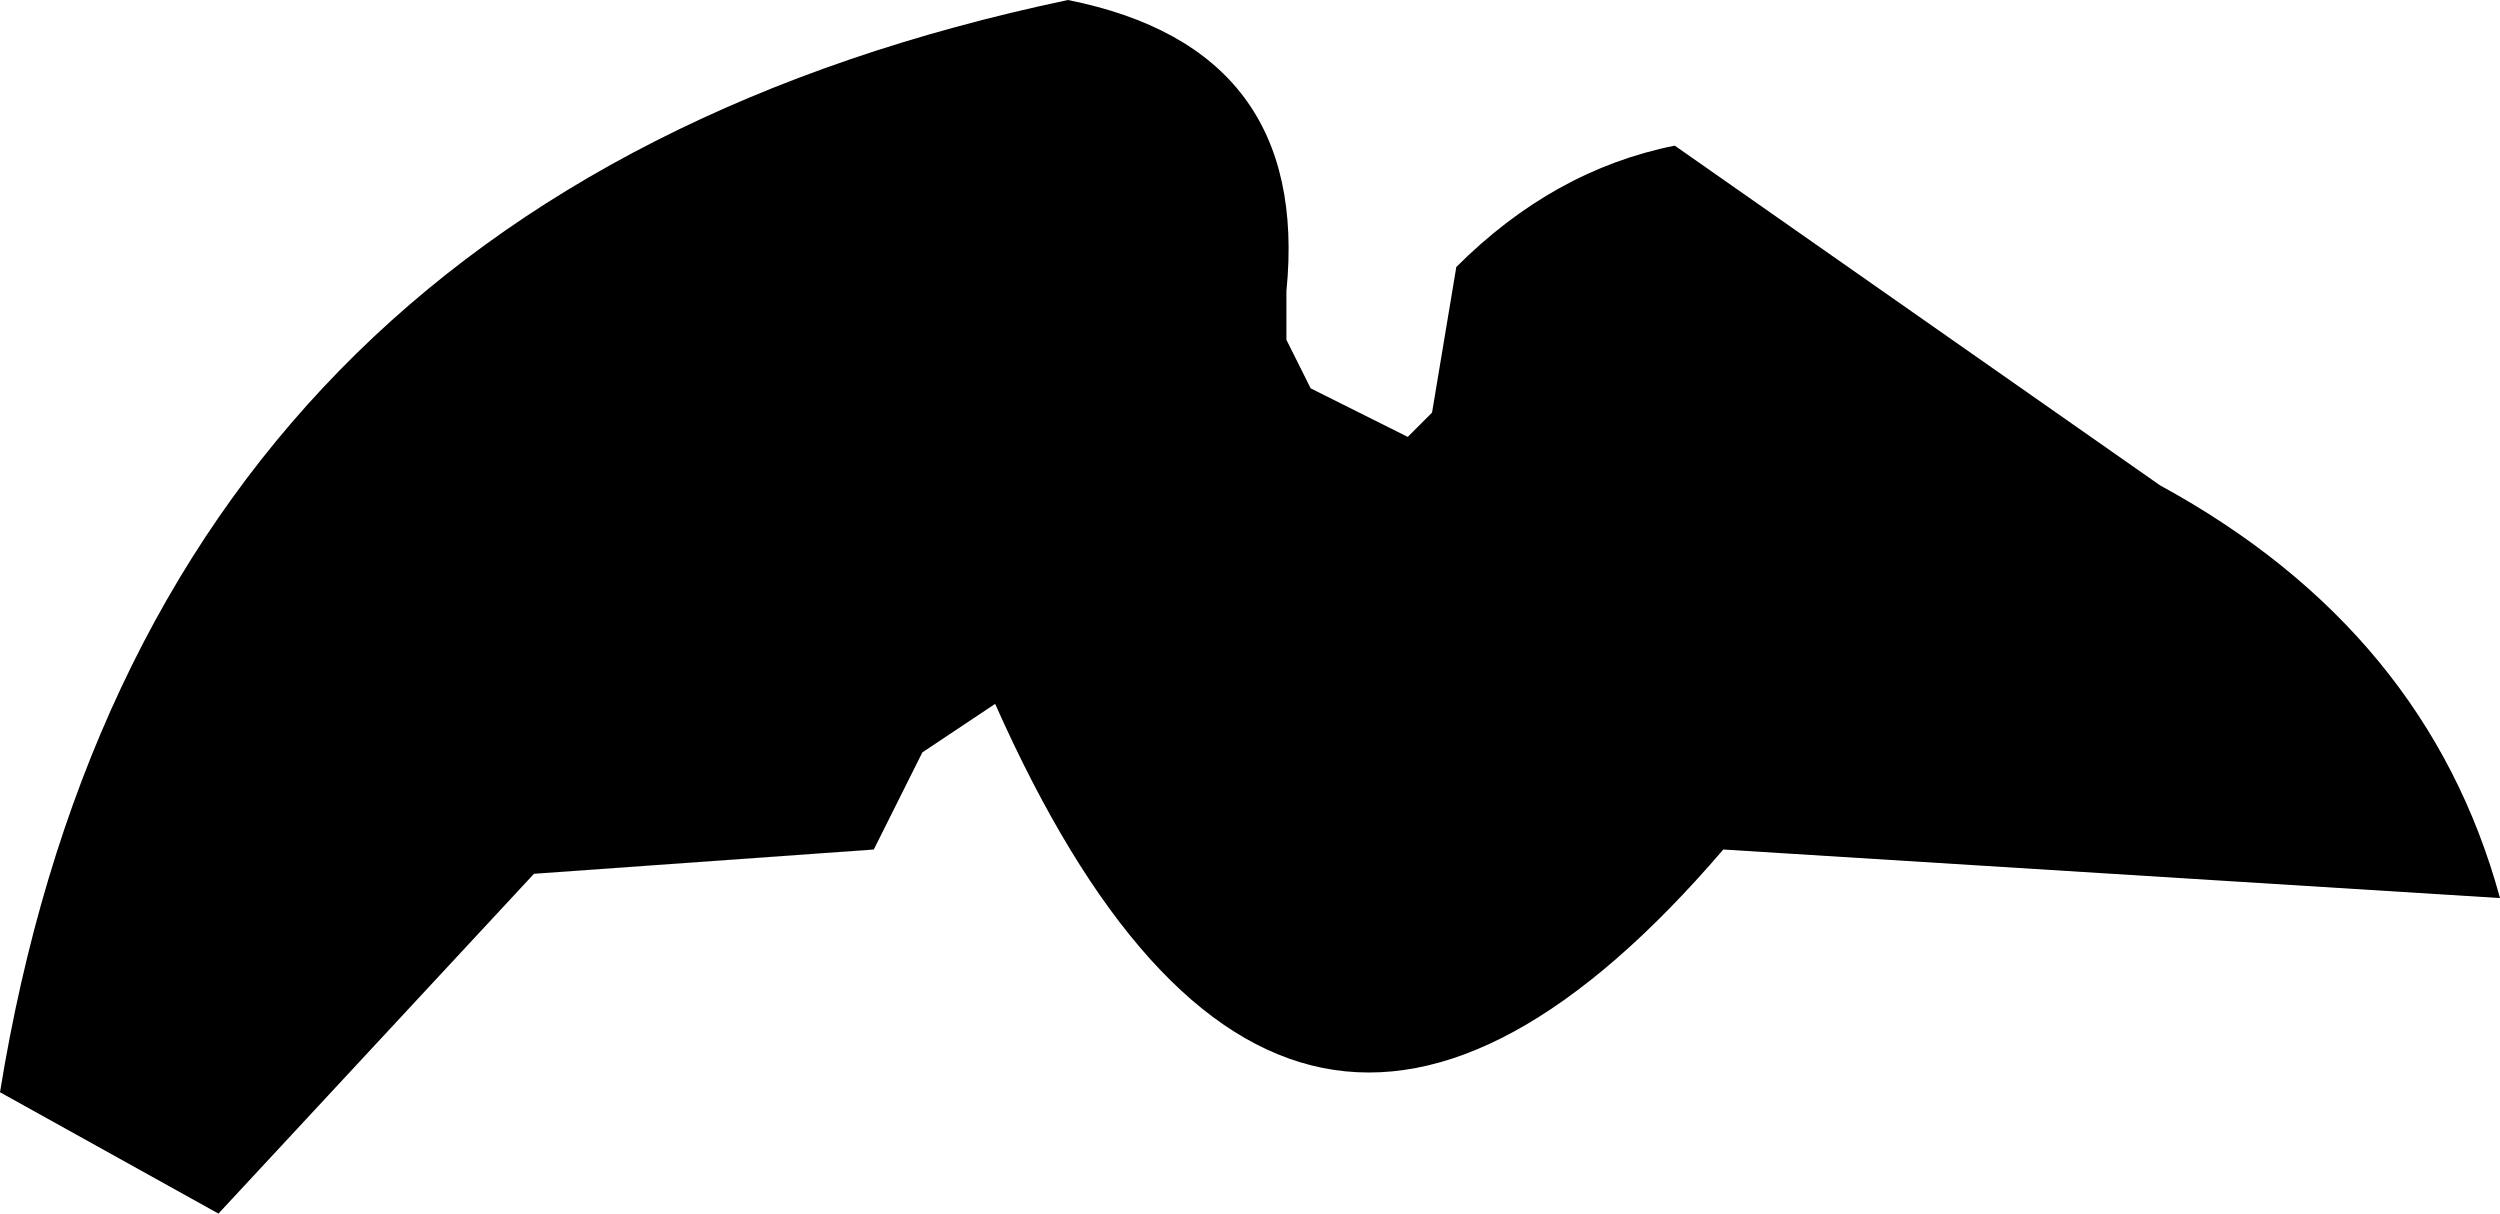 <?xml version="1.0" encoding="UTF-8" standalone="no"?>
<svg xmlns:xlink="http://www.w3.org/1999/xlink" height="2.5px" width="5.15px" xmlns="http://www.w3.org/2000/svg">
  <g transform="matrix(1.0, 0.0, 0.0, 1.0, 2.45, -16.95)">
    <path d="M0.45 17.85 L0.5 17.8 0.55 17.5 Q0.75 17.3 1.0 17.25 L2.0 17.95 Q2.55 18.25 2.7 18.8 L1.1 18.7 Q0.2 19.75 -0.4 18.4 L-0.55 18.5 -0.65 18.7 -1.35 18.75 -2.0 19.45 -2.45 19.2 Q-2.15 17.35 -0.25 16.95 0.25 17.05 0.2 17.55 L0.2 17.65 0.25 17.75 0.45 17.85" fill="#000000" fill-rule="evenodd" stroke="none"/>
  </g>
</svg>
